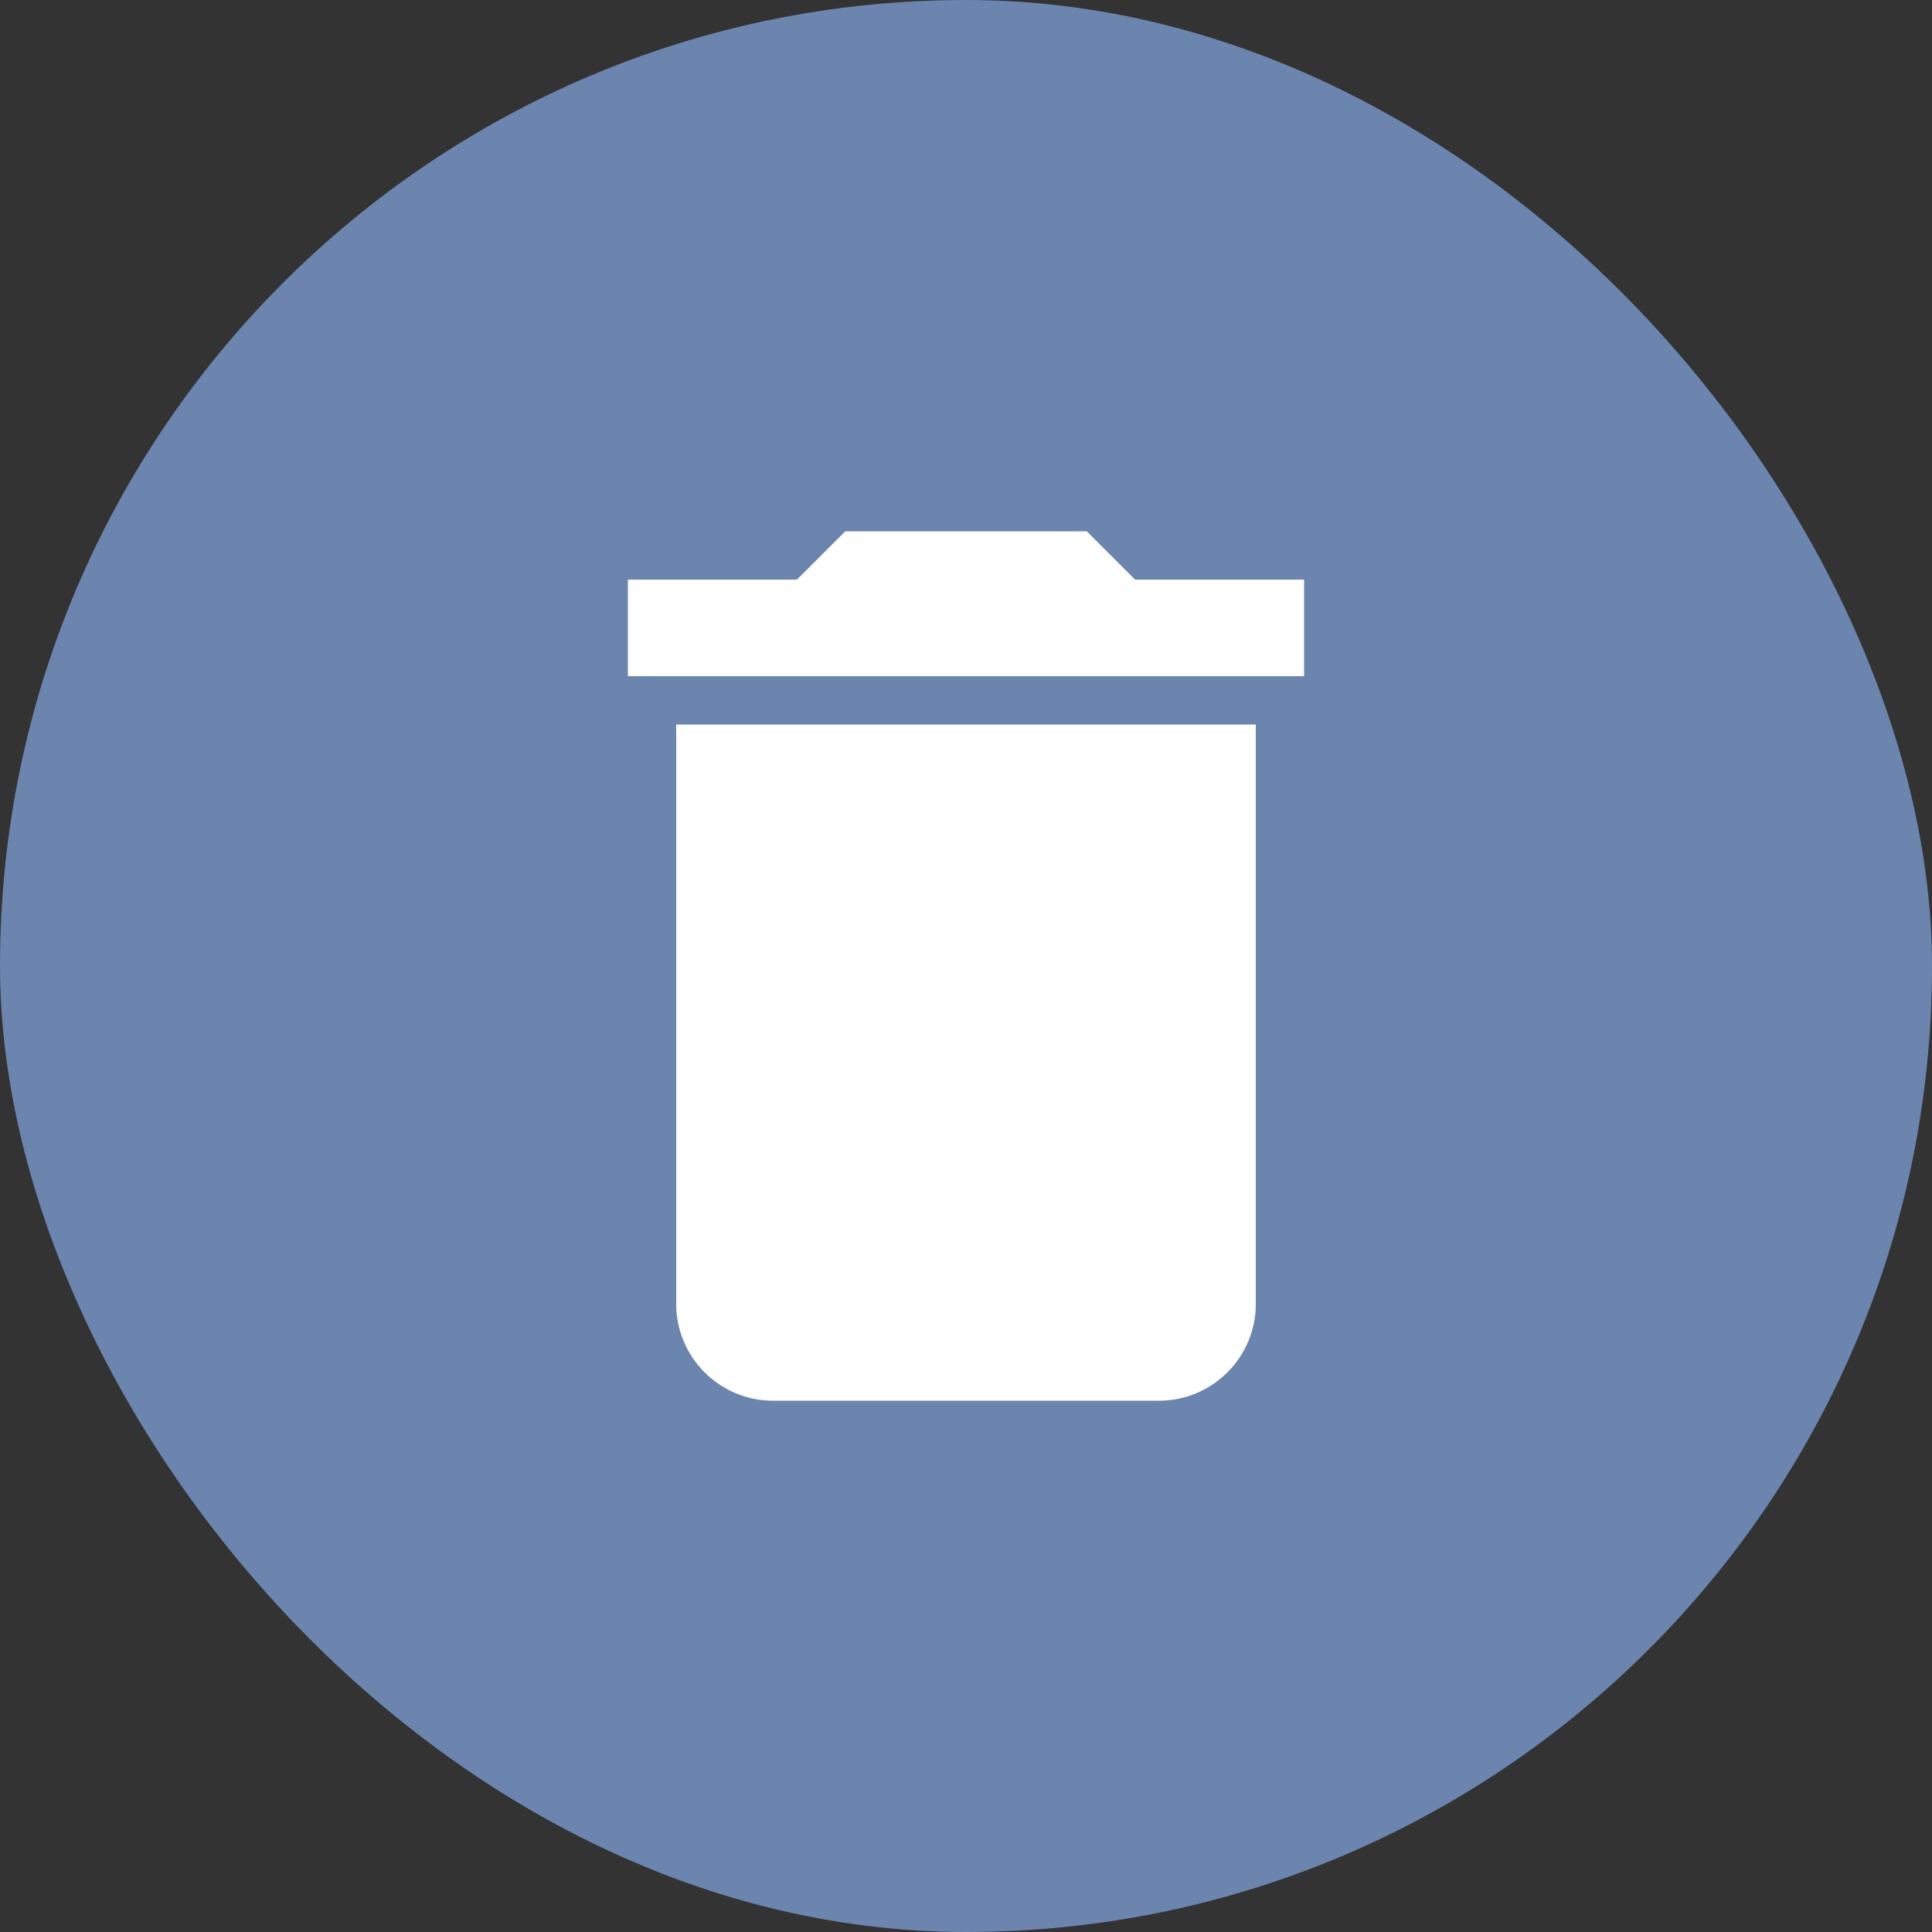 <svg width="40" height="40" fill="none" xmlns="http://www.w3.org/2000/svg"><rect width="100%" height="100%" fill="#333333" stroke="none"/><rect width="40" height="40" rx="20" fill="#6B85AF"/><path d="M14 27c0 1.1.9 2 2 2h8c1.1 0 2-.9 2-2V15H14v12Zm13-15h-3.5l-1-1h-5l-1 1H13v2h14v-2Z" fill="#fff"/></svg>
